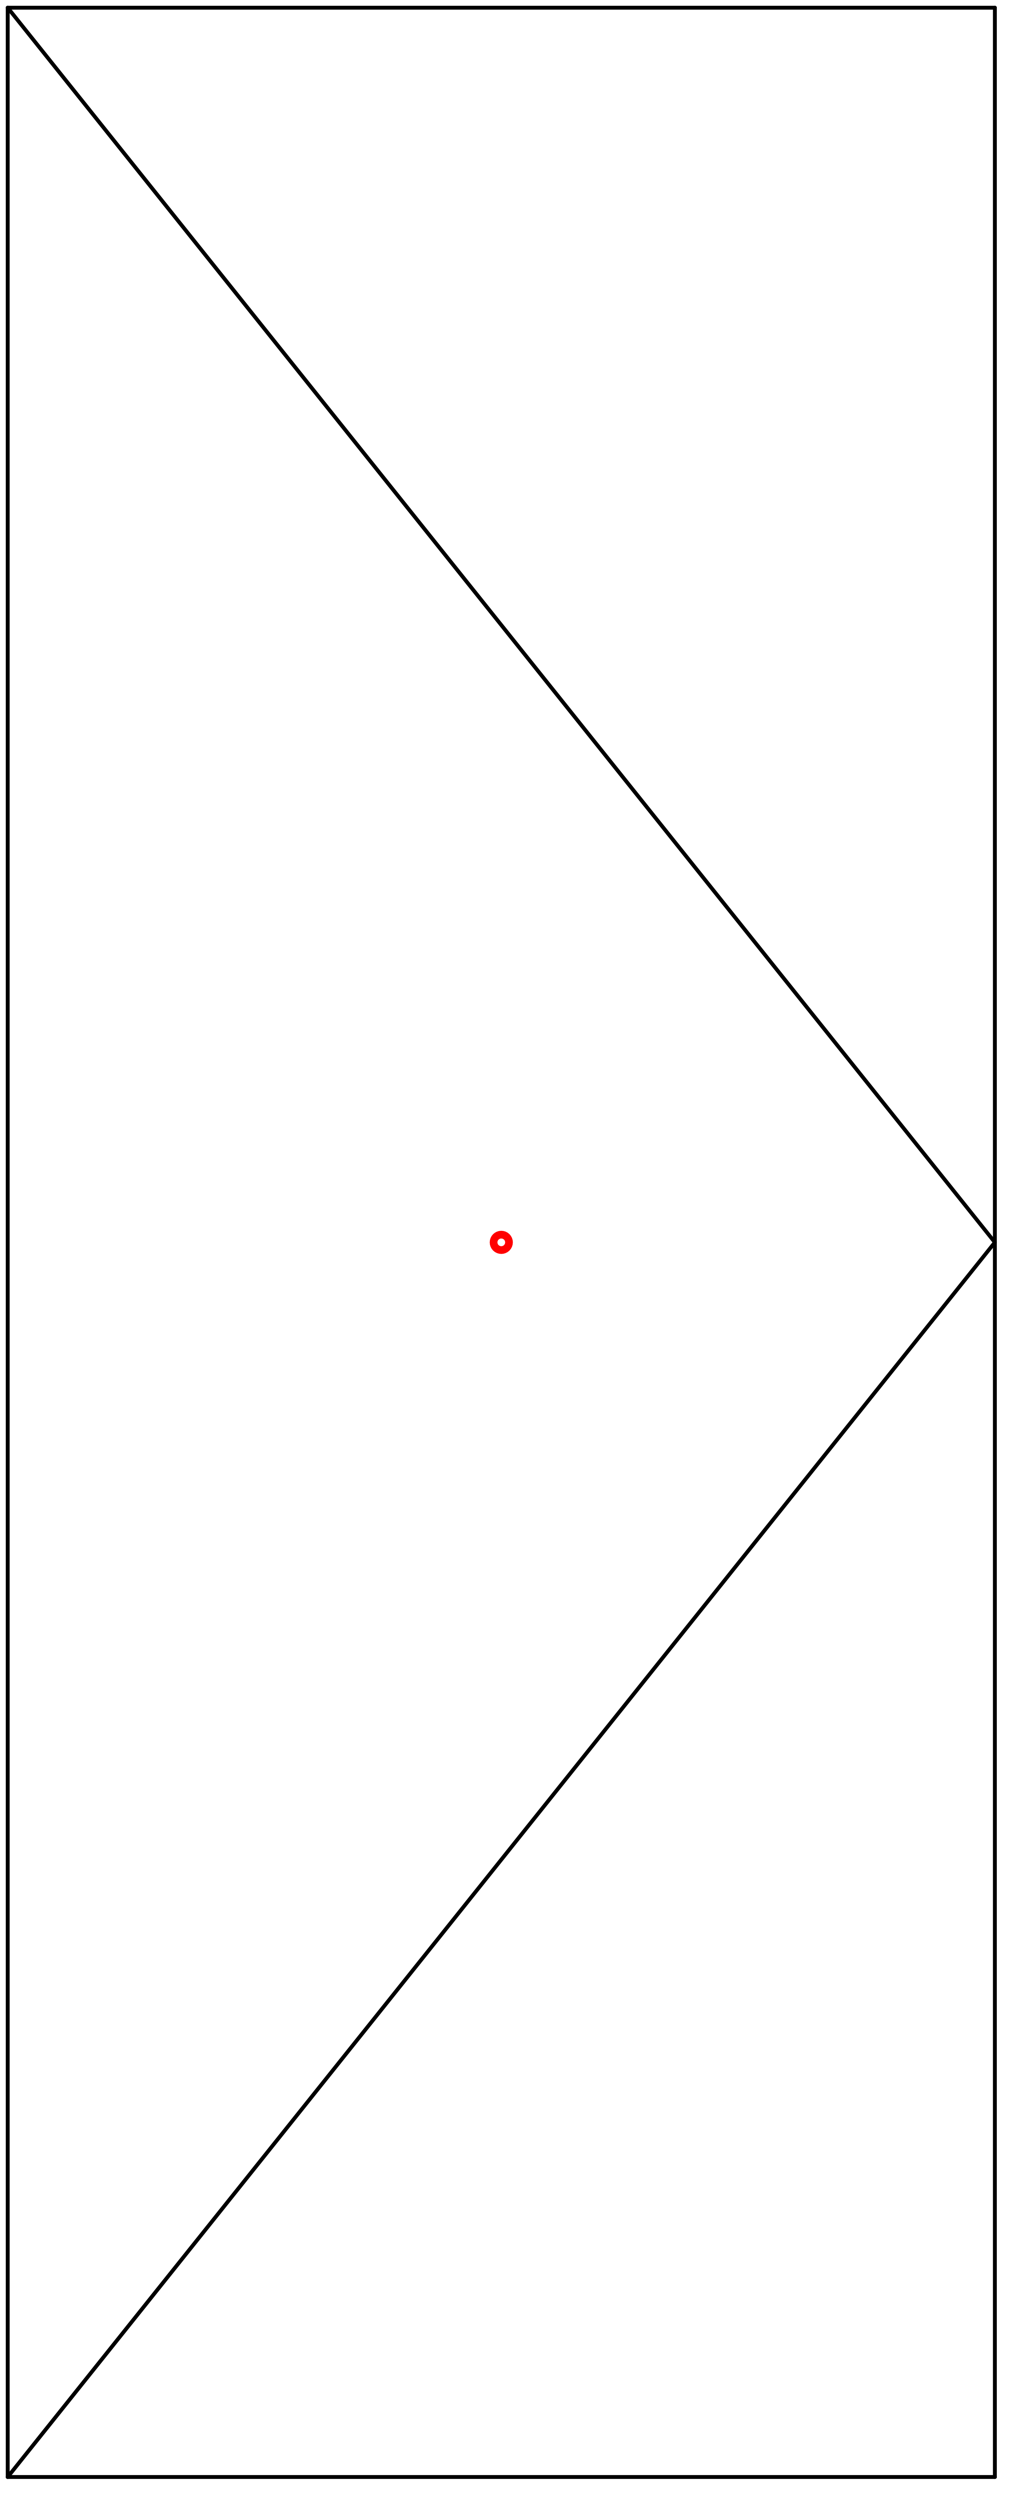 <?xml version="1.0" encoding="UTF-8"?><!DOCTYPE svg PUBLIC "-//W3C//DTD SVG 1.1//EN" "http://www.w3.org/Graphics/SVG/1.1/DTD/svg11.dtd"><svg xmlns="http://www.w3.org/2000/svg" xmlns:xlink="http://www.w3.org/1999/xlink" version="1.1" width="66px" height="162px" viewBox="-32.5 -80.5 66 162"><defs/><g><g id="cell-jrq3zdeSW41Mc_EftEUv-13" layer="Symbol"><path d="M32-80L-32-80" fill="none" stroke="rgb(0, 0, 0)" stroke-miterlimit="10" pointer-events="stroke" stroke-width="0.25" stroke-linecap="round" stroke-linejoin="round"/></g><g id="cell-jrq3zdeSW41Mc_EftEUv-12" layer="Symbol"><path d="M-32 80L32 0" fill="none" stroke="rgb(0, 0, 0)" stroke-miterlimit="10" pointer-events="stroke" stroke-width="0.25" stroke-linecap="round" stroke-linejoin="round"/></g><g id="cell-jrq3zdeSW41Mc_EftEUv-11" layer="Symbol"><path d="M32 0L-32-80" fill="none" stroke="rgb(0, 0, 0)" stroke-miterlimit="10" pointer-events="stroke" stroke-width="0.25" stroke-linecap="round" stroke-linejoin="round"/></g><g id="cell-jrq3zdeSW41Mc_EftEUv-2" layer="Symbol"><path d="M32 80L-32 80" fill="none" stroke="rgb(0, 0, 0)" stroke-miterlimit="10" pointer-events="stroke" stroke-width="0.25" stroke-linecap="round" stroke-linejoin="round"/></g><g id="cell-jrq3zdeSW41Mc_EftEUv-1" layer="Symbol"><path d="M32 80L32-80" fill="none" stroke="rgb(0, 0, 0)" stroke-miterlimit="10" pointer-events="stroke" stroke-width="0.25" stroke-linecap="round" stroke-linejoin="round"/></g><g id="cell-jrq3zdeSW41Mc_EftEUv-0" layer="Symbol"><path d="M-32 80L-32-80" fill="none" stroke="rgb(0, 0, 0)" stroke-miterlimit="10" pointer-events="stroke" stroke-width="0.25" stroke-linecap="round" stroke-linejoin="round"/></g><g id="cell-peApDoT60m2xcrVAQHTZ-3" content="&lt;object label=&quot;origo&quot;/&gt;" data-label="origo" layer="Origo"><ellipse cx="0" cy="0" rx="0.25" ry="0.25" fill="none" stroke="#ff0000" vector-effect="non-scaling-stroke"/></g></g></svg>